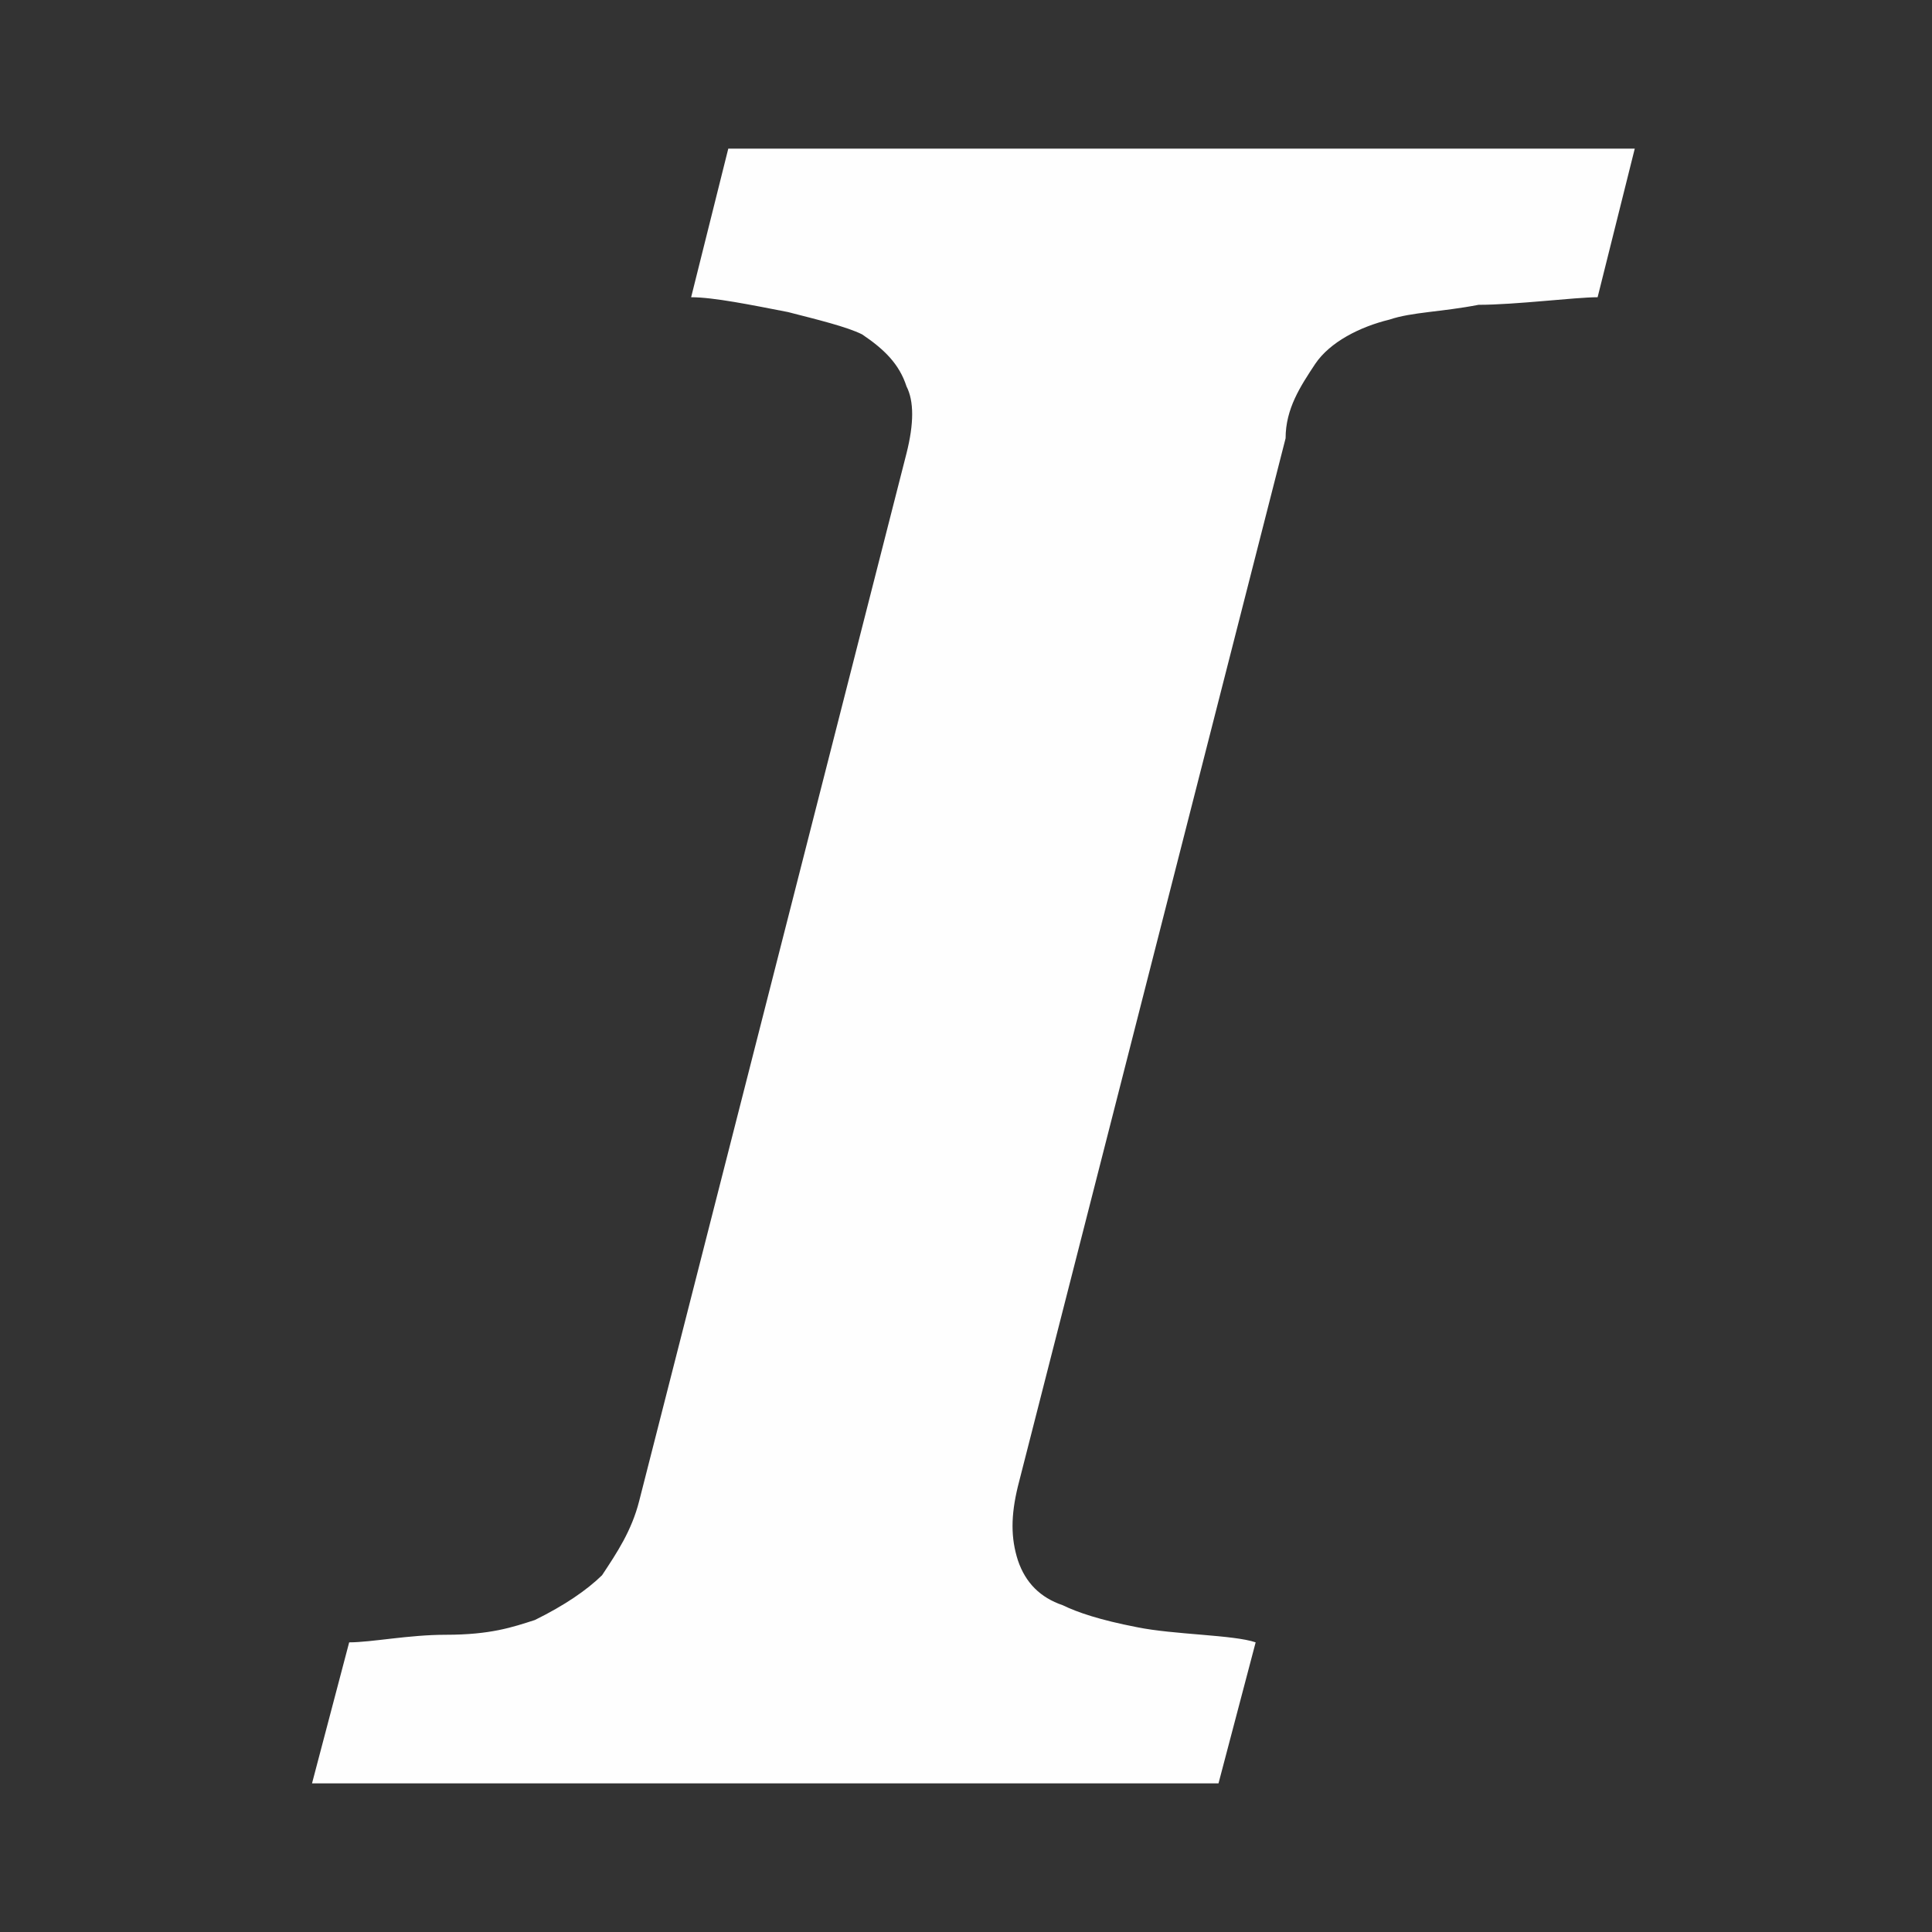 <svg xmlns="http://www.w3.org/2000/svg" xmlns:xlink="http://www.w3.org/1999/xlink" viewBox="0 0 26 26" fill="#FEFEFE">
  <rect x="0" y="0" width="26" height="26" fill="#333333" stroke="none"/>
  <path d="M16.398 24L4.199 24L4.699 22.102C5 22.102 5.5 22 6 22C6.602 22 6.898 21.898 7.199 21.801C7.602 21.602 7.898 21.398 8.102 21.199C8.301 20.898 8.5 20.602 8.602 20.199L12.199 6.102C12.301 5.699 12.301 5.398 12.199 5.199C12.102 4.898 11.898 4.699 11.602 4.5C11.398 4.398 11 4.301 10.602 4.199C10.102 4.102 9.602 4 9.301 4L9.801 2L22 2L21.5 4C21.199 4 20.398 4.102 19.898 4.102C19.398 4.199 19 4.199 18.699 4.301C18.301 4.398 17.898 4.602 17.699 4.898C17.5 5.199 17.301 5.5 17.301 5.898L13.699 20C13.602 20.398 13.602 20.699 13.699 21C13.801 21.301 14 21.5 14.301 21.602C14.5 21.699 14.801 21.801 15.301 21.898C15.801 22 16.602 22 16.898 22.102Z" fill="#FEFEFE" />
</svg>